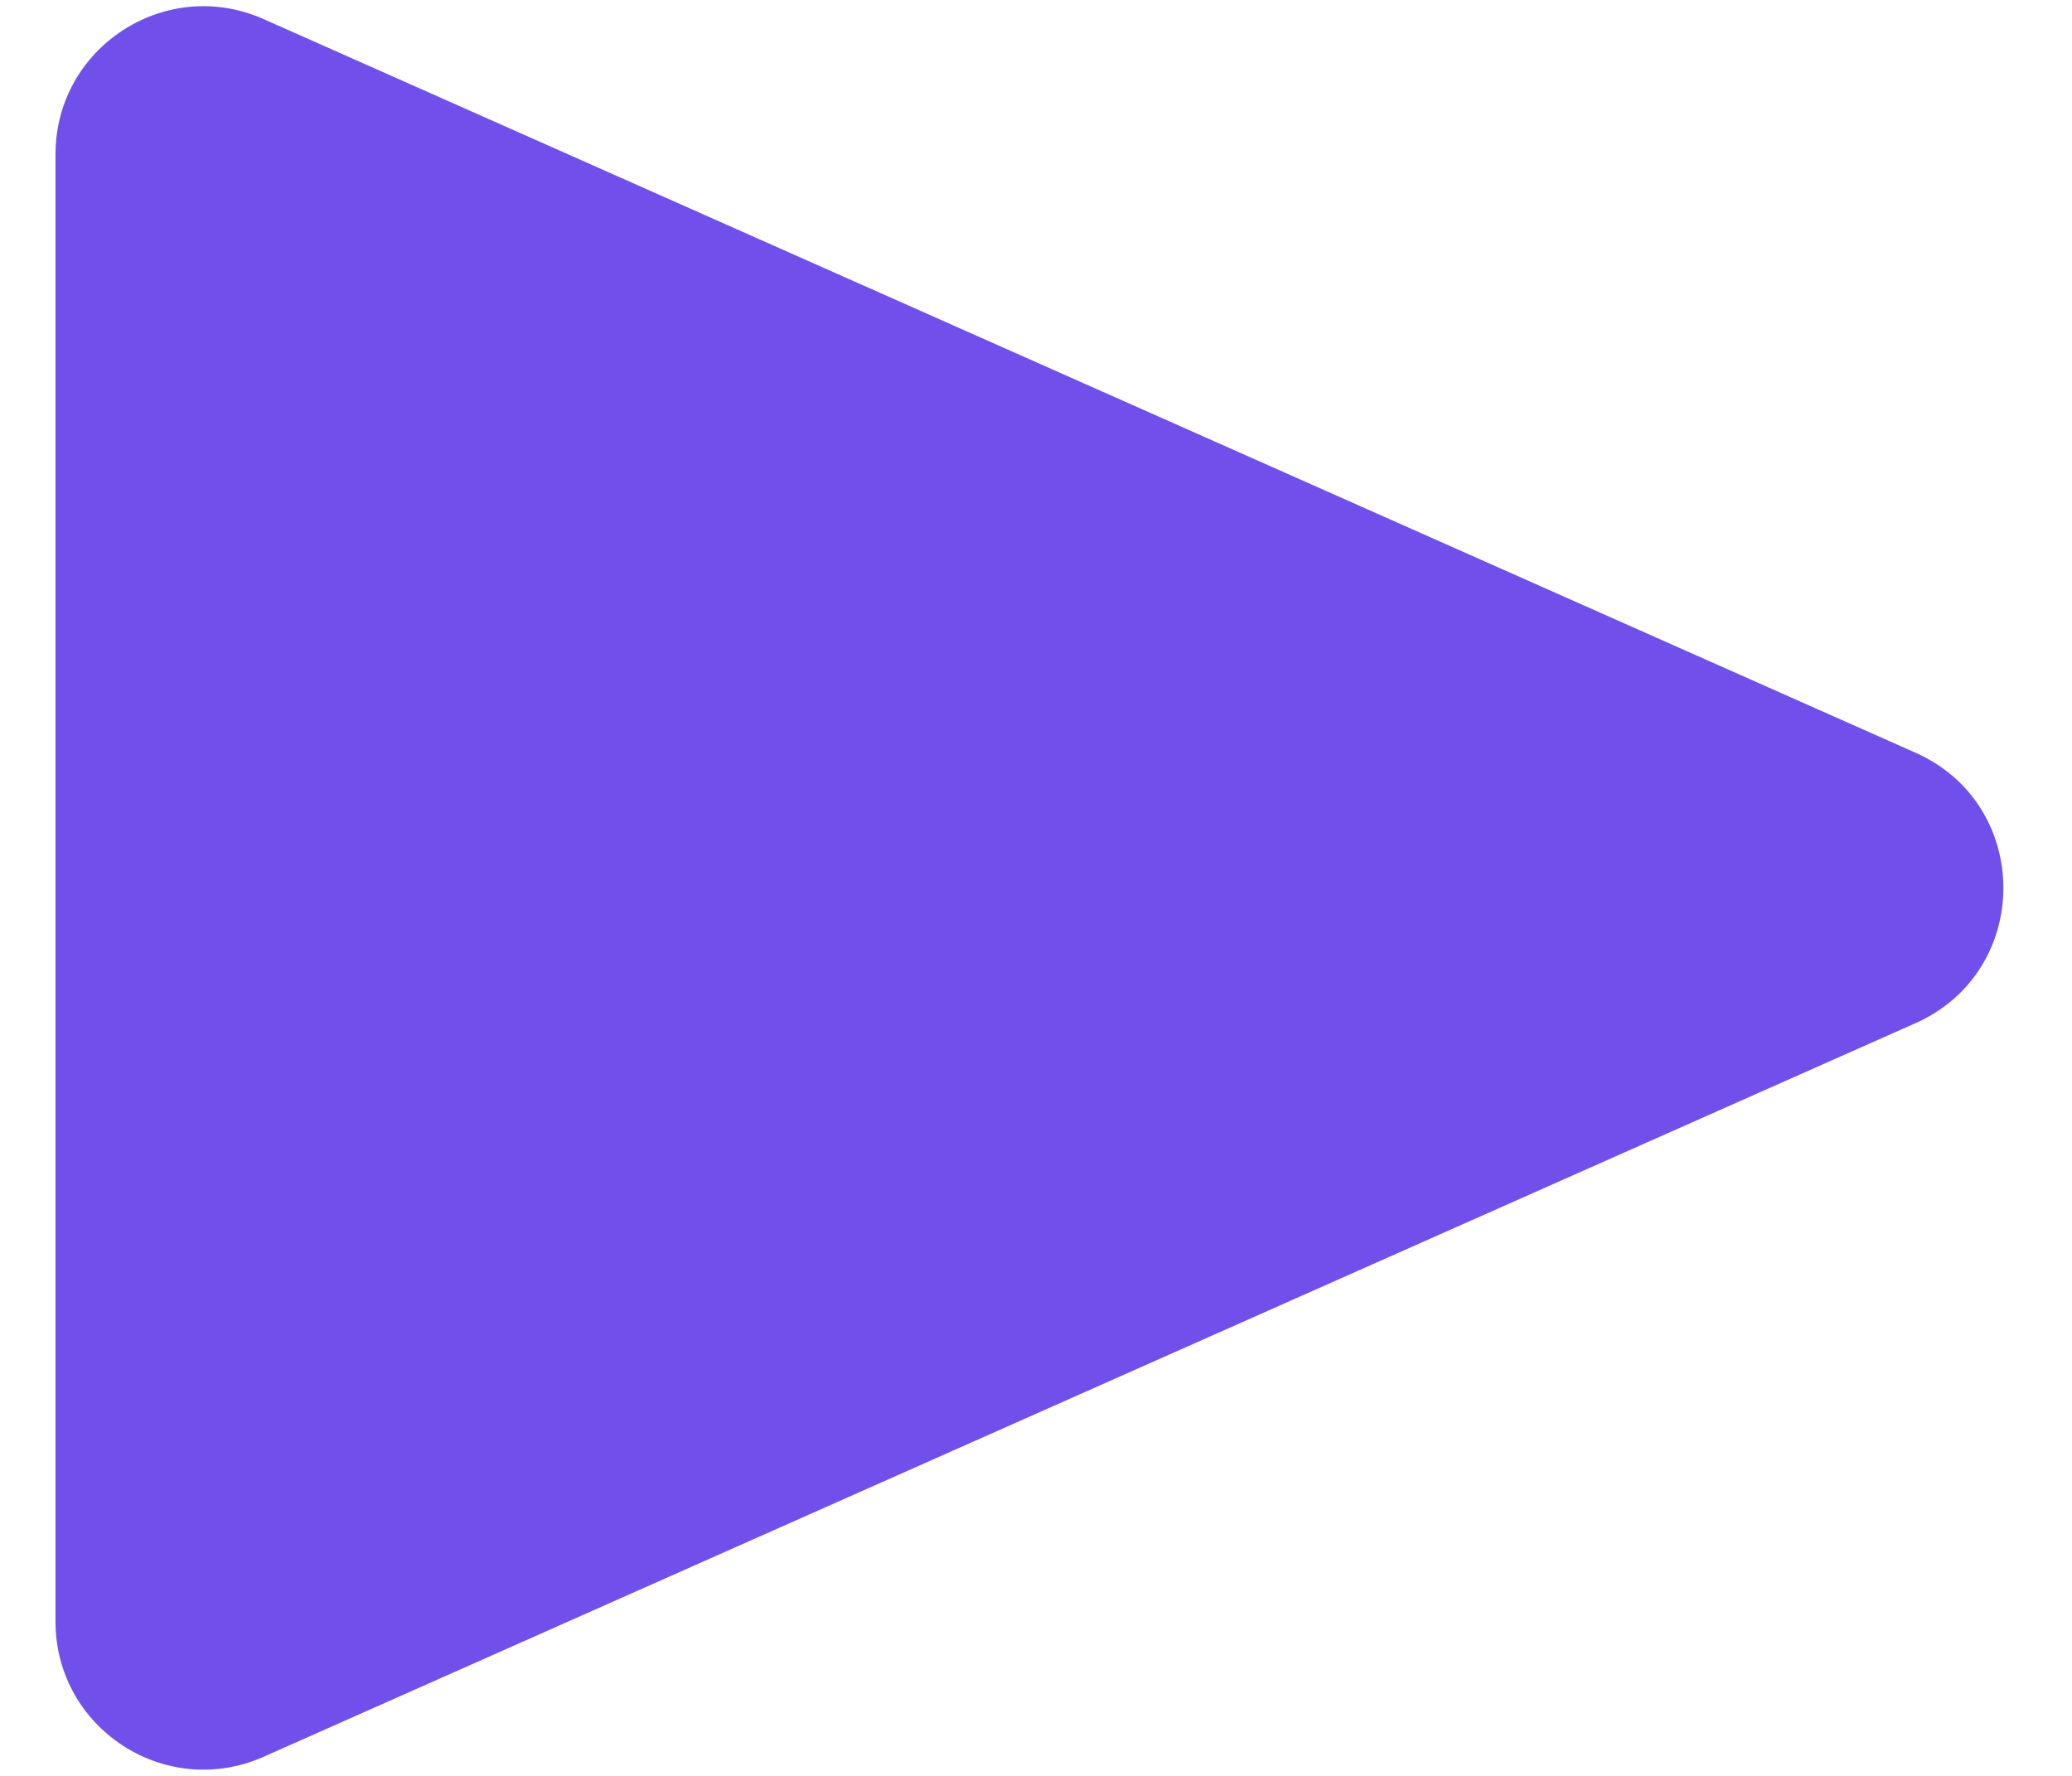 <svg width="28" height="24" viewBox="0 0 28 24" fill="none" xmlns="http://www.w3.org/2000/svg">
<path d="M25.884 10.172C27.469 10.876 27.469 13.124 25.884 13.828L3.562 23.742C2.239 24.329 0.75 23.361 0.75 21.914L0.75 2.086C0.75 0.639 2.239 -0.329 3.562 0.258L25.884 10.172Z" fill="#714FEA"/>
</svg>
